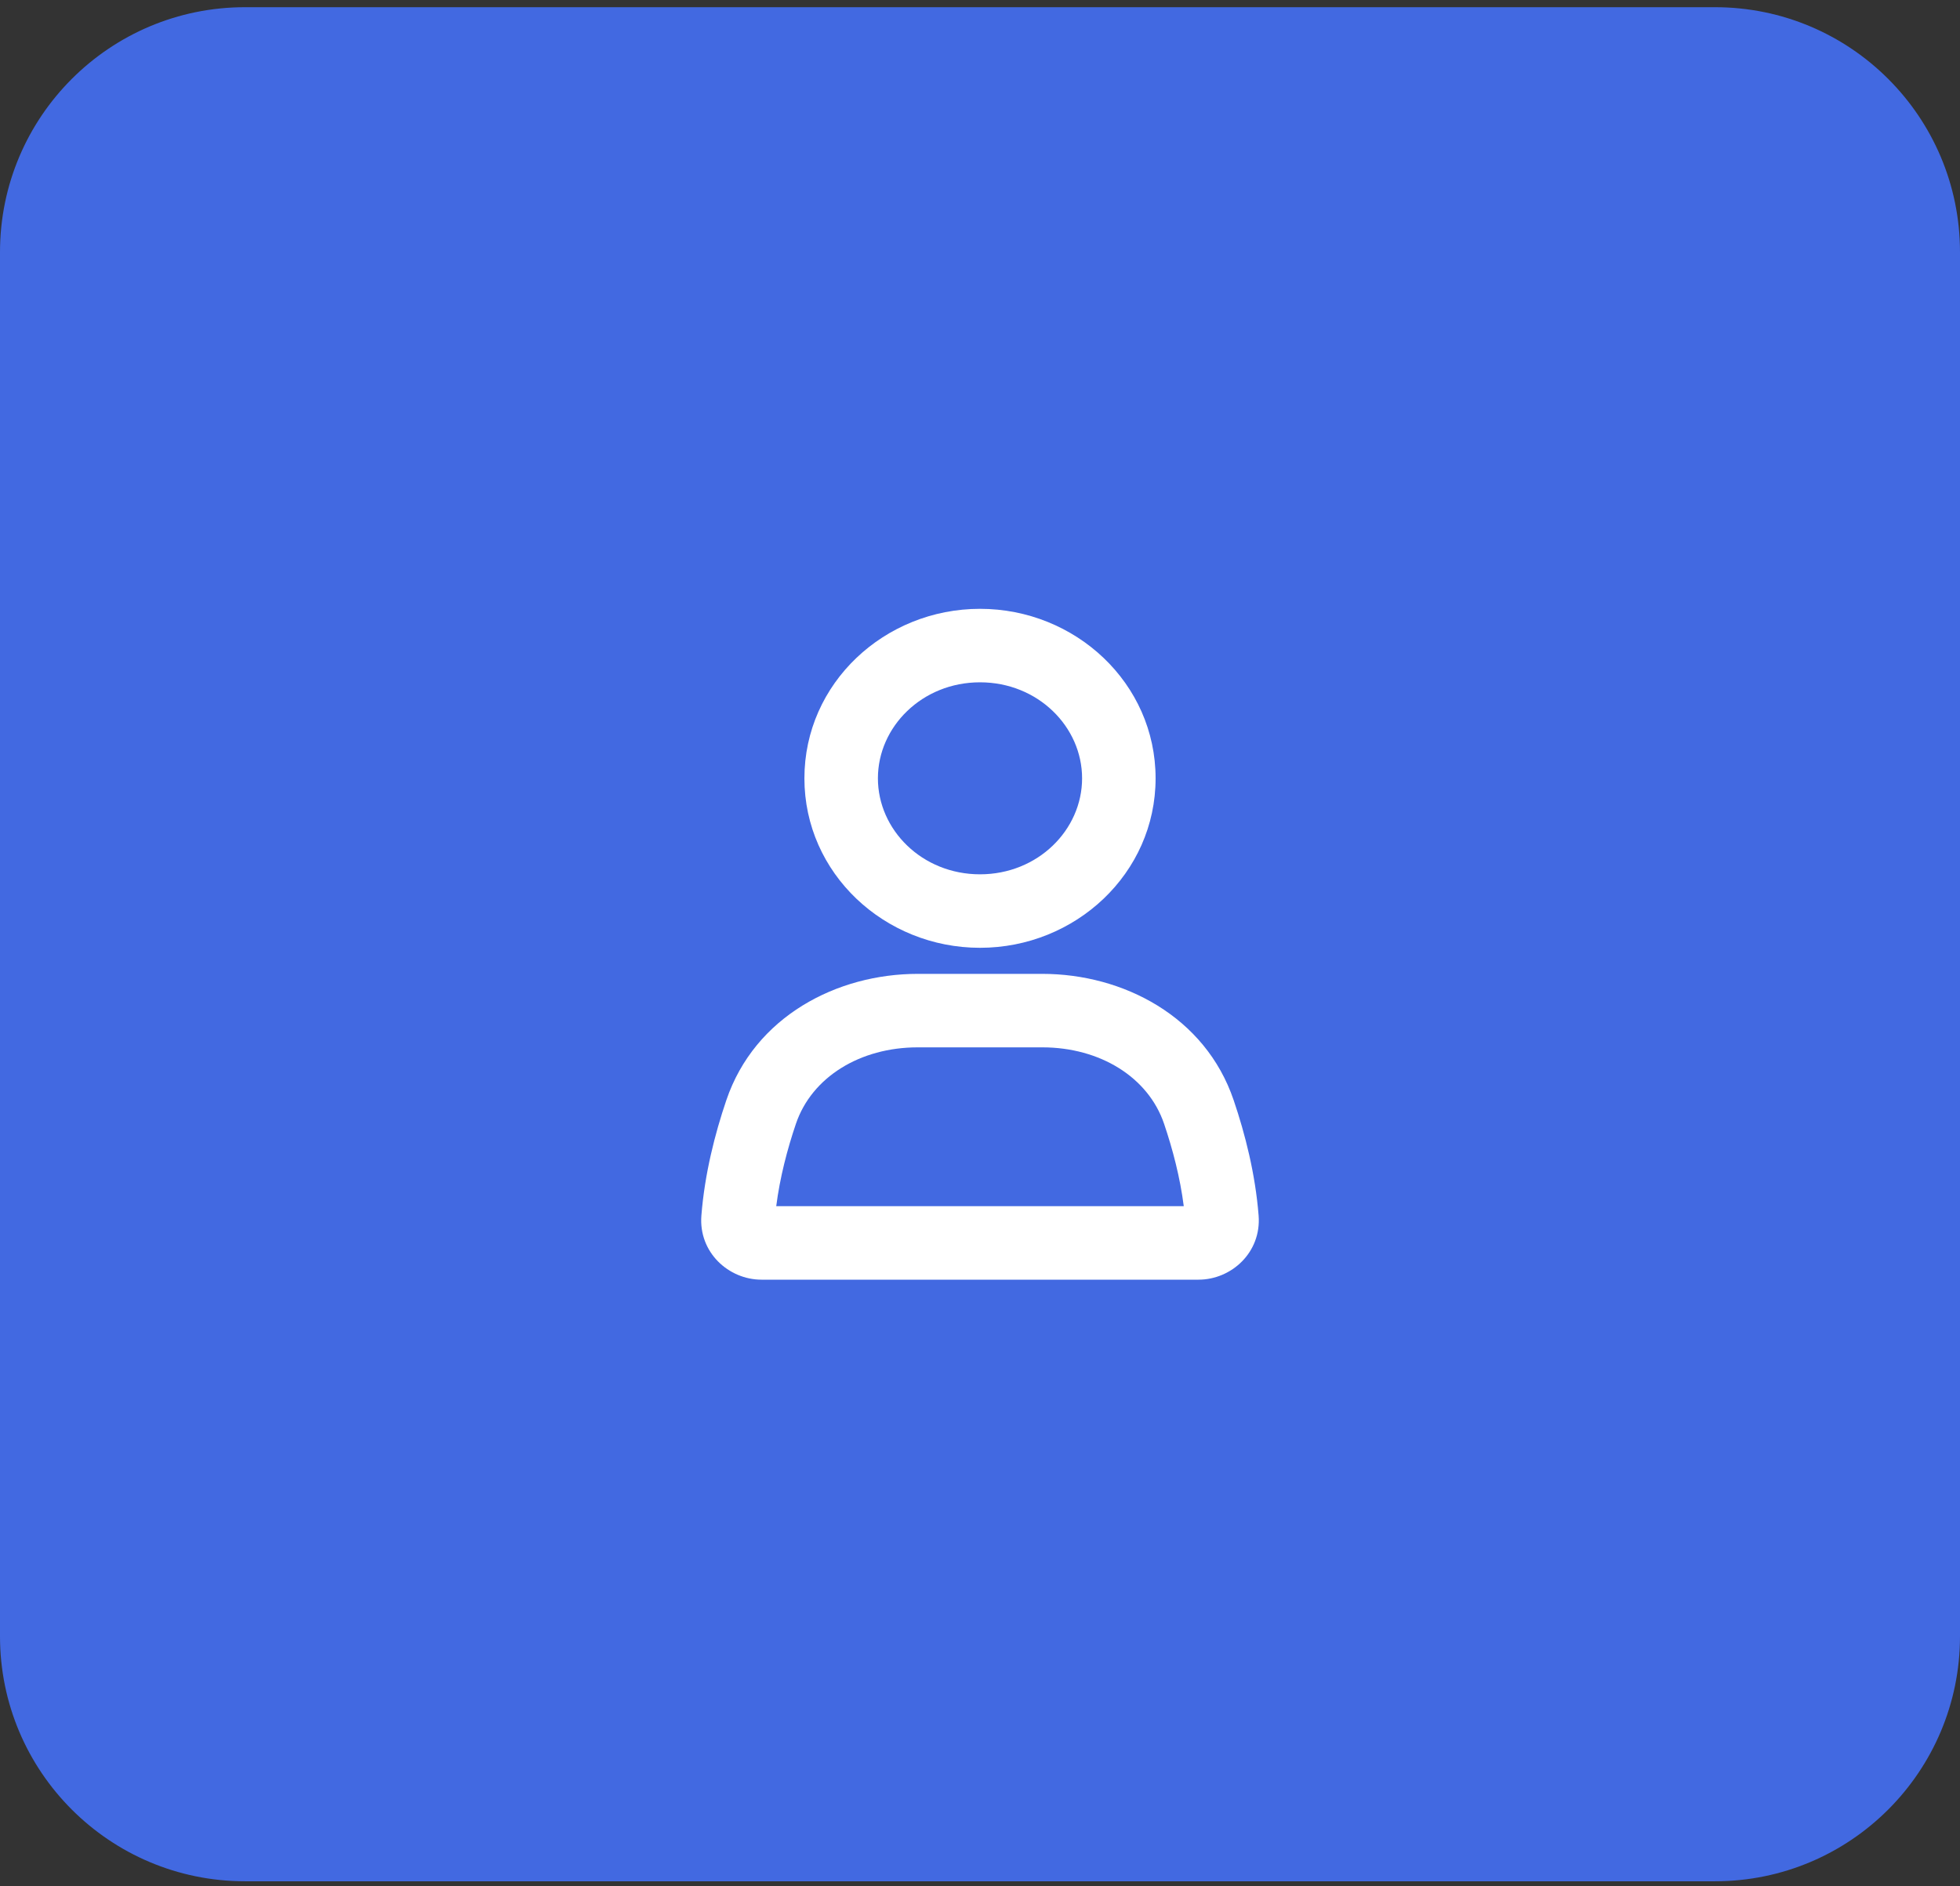 <svg width="80" height="77" viewBox="0 0 80 77" fill="none" xmlns="http://www.w3.org/2000/svg">
<rect x="0" y="0" width="80" height="77" fill="#333333" stroke="none"/>
<path d="M0 10.294C0 4.771 4.477 0.294 10 0.294H70C75.523 0.294 80 4.771 80 10.294V66.799C80 72.322 75.523 76.799 70 76.799H10C4.477 76.799 0 72.322 0 66.799V10.294Z" fill="#4269E1"/>
<path fill-rule="evenodd" clip-rule="evenodd" d="M40 27.854C37.635 27.854 35.833 29.671 35.833 31.773C35.833 33.875 37.635 35.692 40 35.692C42.365 35.692 44.167 33.875 44.167 31.773C44.167 29.671 42.365 27.854 40 27.854ZM32.833 31.773C32.833 27.889 36.106 24.854 40 24.854C43.894 24.854 47.167 27.889 47.167 31.773C47.167 35.657 43.894 38.692 40 38.692C36.106 38.692 32.833 35.657 32.833 31.773Z" fill="white"/>
<path fill-rule="evenodd" clip-rule="evenodd" d="M29.647 44.911C30.809 41.487 34.171 39.756 37.456 39.756H42.544C45.828 39.756 49.191 41.487 50.353 44.911C50.822 46.292 51.238 47.923 51.372 49.623C51.49 51.122 50.265 52.24 48.917 52.24H31.083C29.735 52.24 28.51 51.122 28.628 49.623C28.762 47.923 29.178 46.292 29.647 44.911ZM37.456 42.756C35.109 42.756 33.135 43.967 32.487 45.875C32.133 46.918 31.832 48.07 31.683 49.24H48.317C48.168 48.07 47.866 46.918 47.513 45.875C46.865 43.967 44.89 42.756 42.544 42.756H37.456Z" fill="white"/>
</svg>
